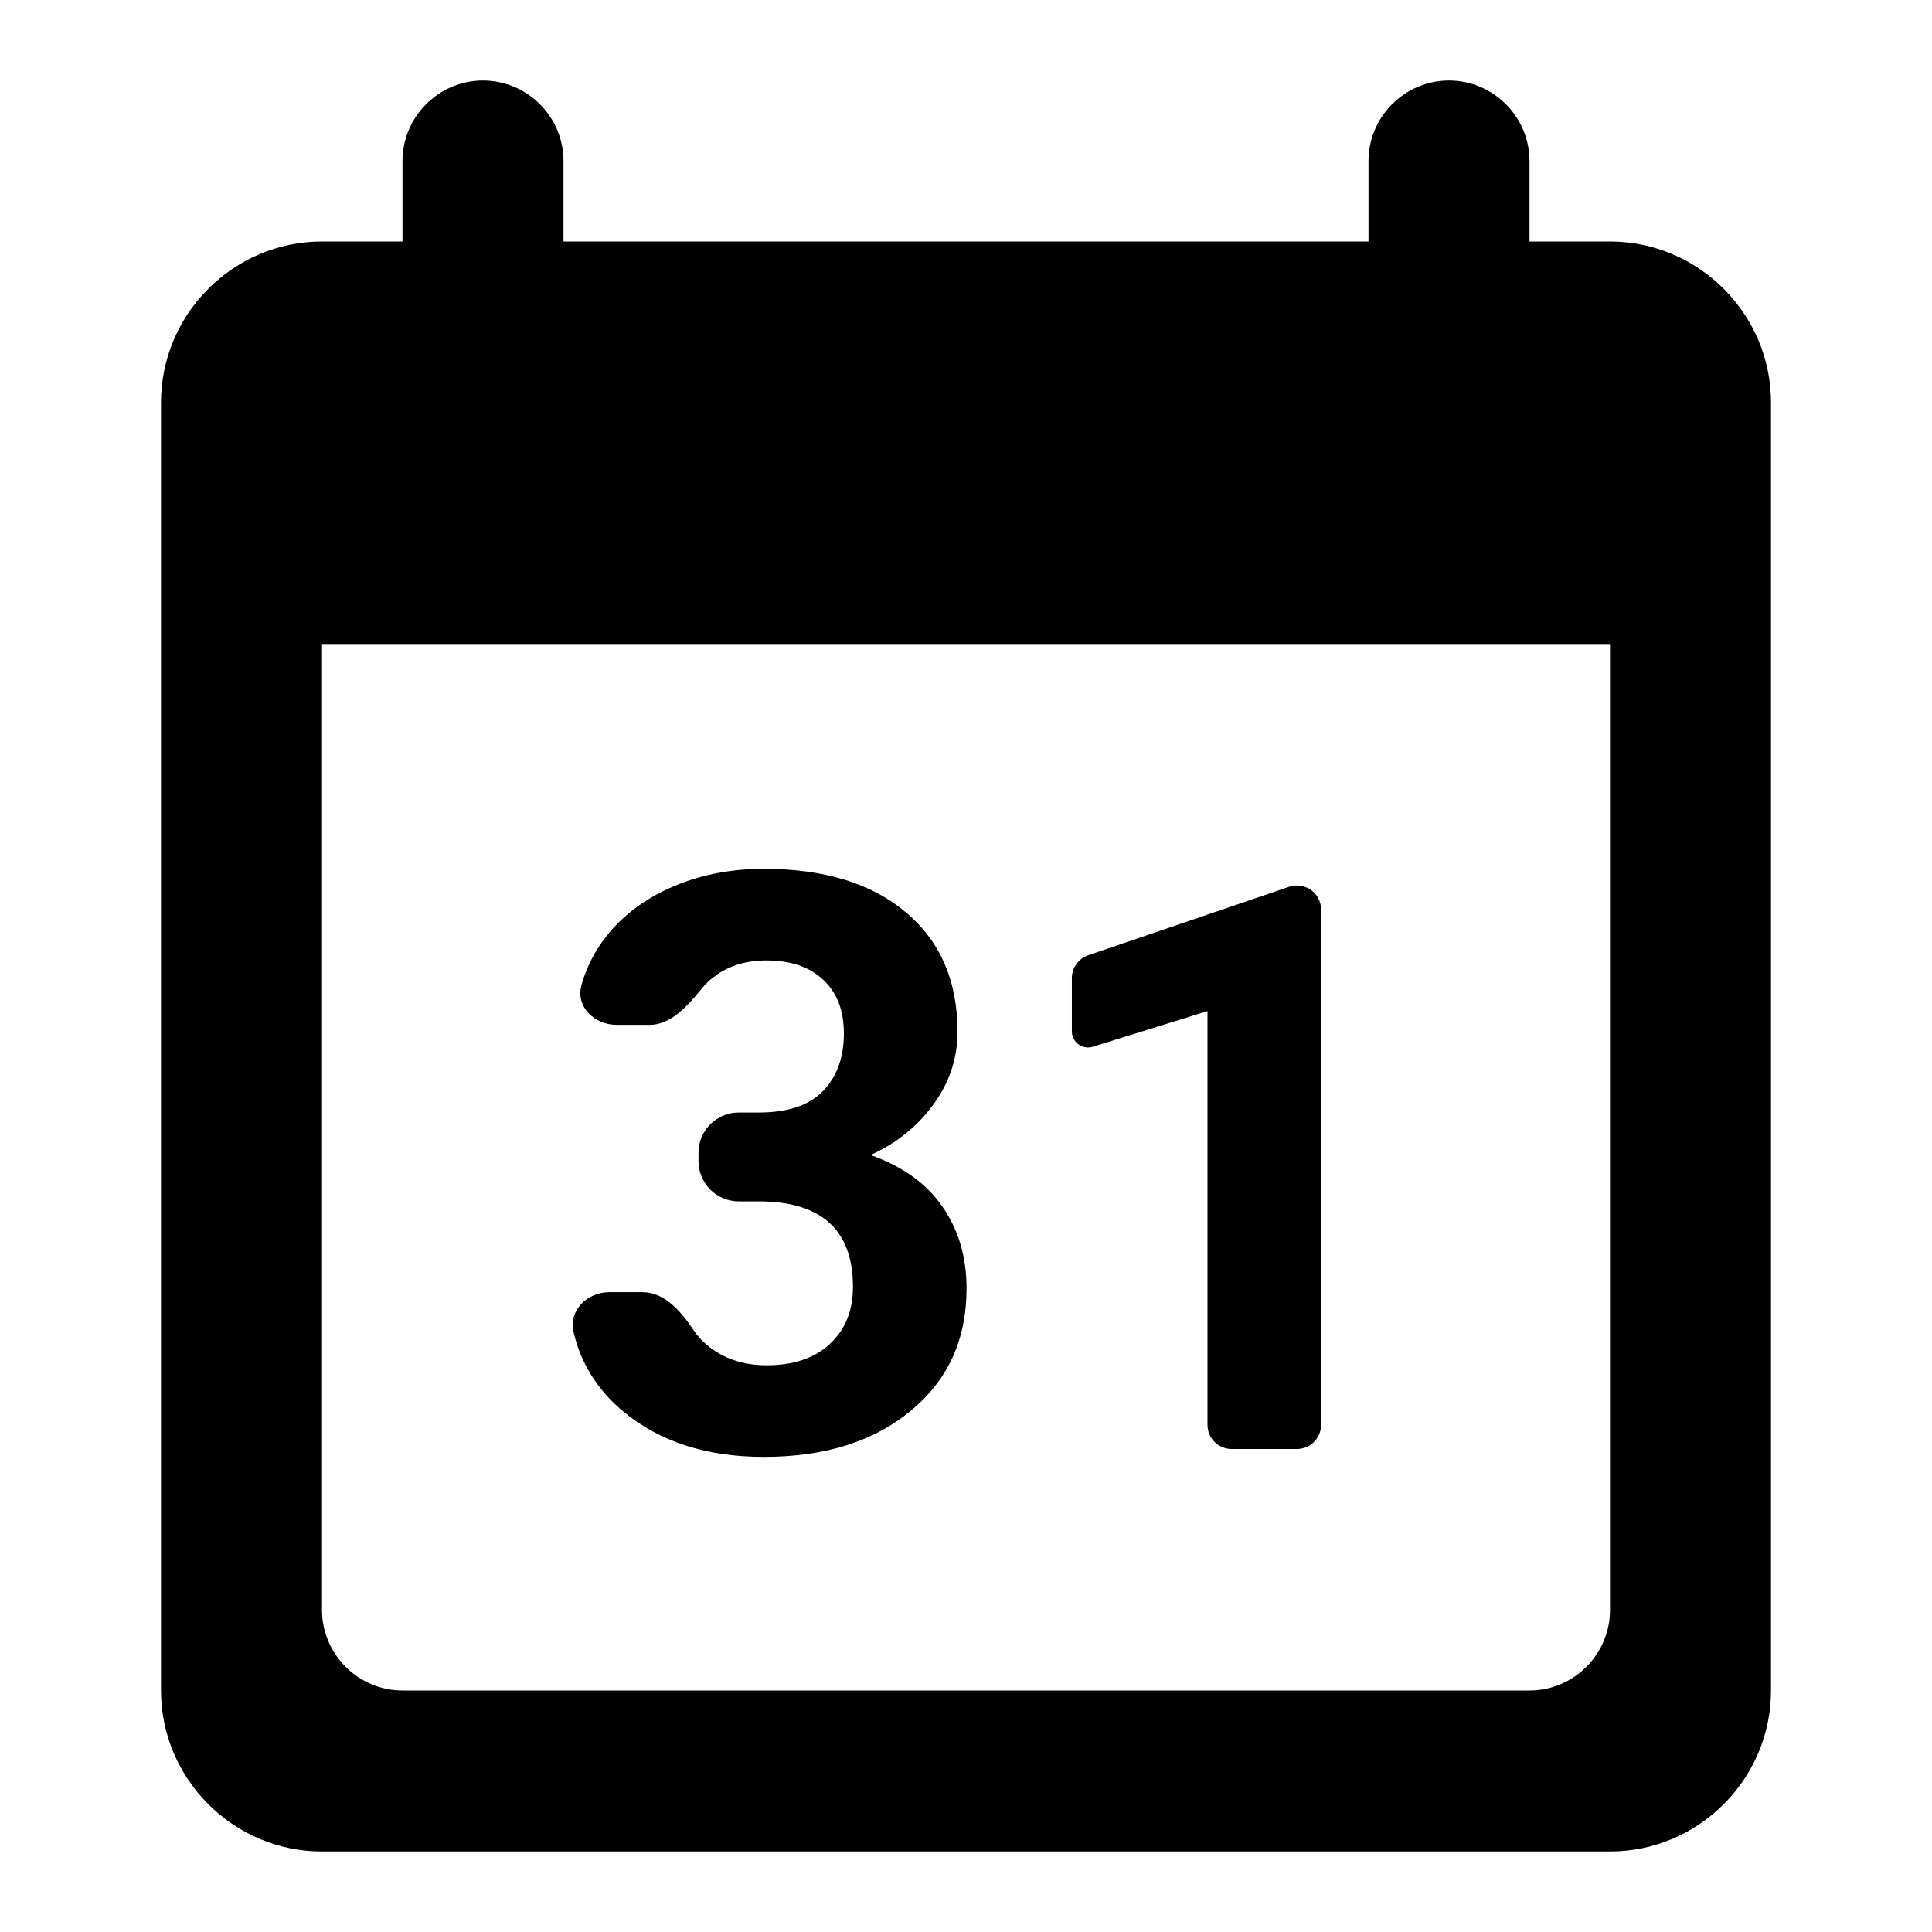 <svg width="24" height="24" viewBox="0 0 24 24" fill="none" xmlns="http://www.w3.org/2000/svg">
<rect width="24" height="24" fill="white"/>
<path d="M20 3H19V2C19 1.45 18.55 1 18 1C17.45 1 17 1.45 17 2V3H7V2C7 1.45 6.55 1 6 1C5.45 1 5 1.45 5 2V3H4C2.9 3 2 3.9 2 5V21C2 22.1 2.9 23 4 23H20C21.1 23 22 22.1 22 21V5C22 3.9 21.1 3 20 3ZM19 21H5C4.45 21 4 20.55 4 20V8H20V20C20 20.55 19.55 21 19 21Z" fill="black"/>
<path d="M8.677 14.32C8.677 14.044 8.901 13.82 9.177 13.82H9.429C9.787 13.82 10.052 13.731 10.225 13.552C10.397 13.373 10.483 13.135 10.483 12.839C10.483 12.552 10.397 12.329 10.225 12.17C10.055 12.01 9.821 11.931 9.521 11.931C9.251 11.931 9.025 12.005 8.843 12.155C8.799 12.19 8.761 12.228 8.728 12.268C8.552 12.481 8.345 12.731 8.069 12.731H7.658C7.382 12.731 7.149 12.503 7.223 12.237C7.273 12.059 7.35 11.892 7.456 11.735C7.658 11.439 7.938 11.208 8.296 11.042C8.657 10.876 9.054 10.793 9.487 10.793C10.239 10.793 10.829 10.974 11.255 11.335C11.681 11.693 11.895 12.188 11.895 12.819C11.895 13.145 11.795 13.444 11.597 13.718C11.398 13.991 11.138 14.201 10.815 14.348C11.216 14.491 11.514 14.706 11.709 14.992C11.908 15.279 12.007 15.617 12.007 16.008C12.007 16.639 11.776 17.145 11.313 17.526C10.854 17.907 10.246 18.098 9.487 18.098C8.778 18.098 8.197 17.91 7.744 17.536C7.423 17.268 7.216 16.939 7.125 16.548C7.062 16.279 7.294 16.052 7.57 16.052H7.981C8.258 16.052 8.464 16.296 8.617 16.525C8.661 16.591 8.715 16.651 8.779 16.706C8.981 16.875 9.229 16.96 9.521 16.96C9.857 16.96 10.119 16.872 10.308 16.696C10.5 16.517 10.596 16.281 10.596 15.988C10.596 15.279 10.205 14.924 9.424 14.924H9.177C8.901 14.924 8.677 14.7 8.677 14.424V14.32Z" fill="black"/>
<path d="M16.411 17.7C16.411 17.866 16.277 18 16.111 18H15.3C15.134 18 15 17.866 15 17.7V12.56L13.575 13.003C13.446 13.043 13.315 12.946 13.315 12.812V12.15C13.315 12.022 13.397 11.908 13.519 11.866L16.014 11.016C16.209 10.95 16.411 11.094 16.411 11.3V17.7Z" fill="black"/>
</svg>
